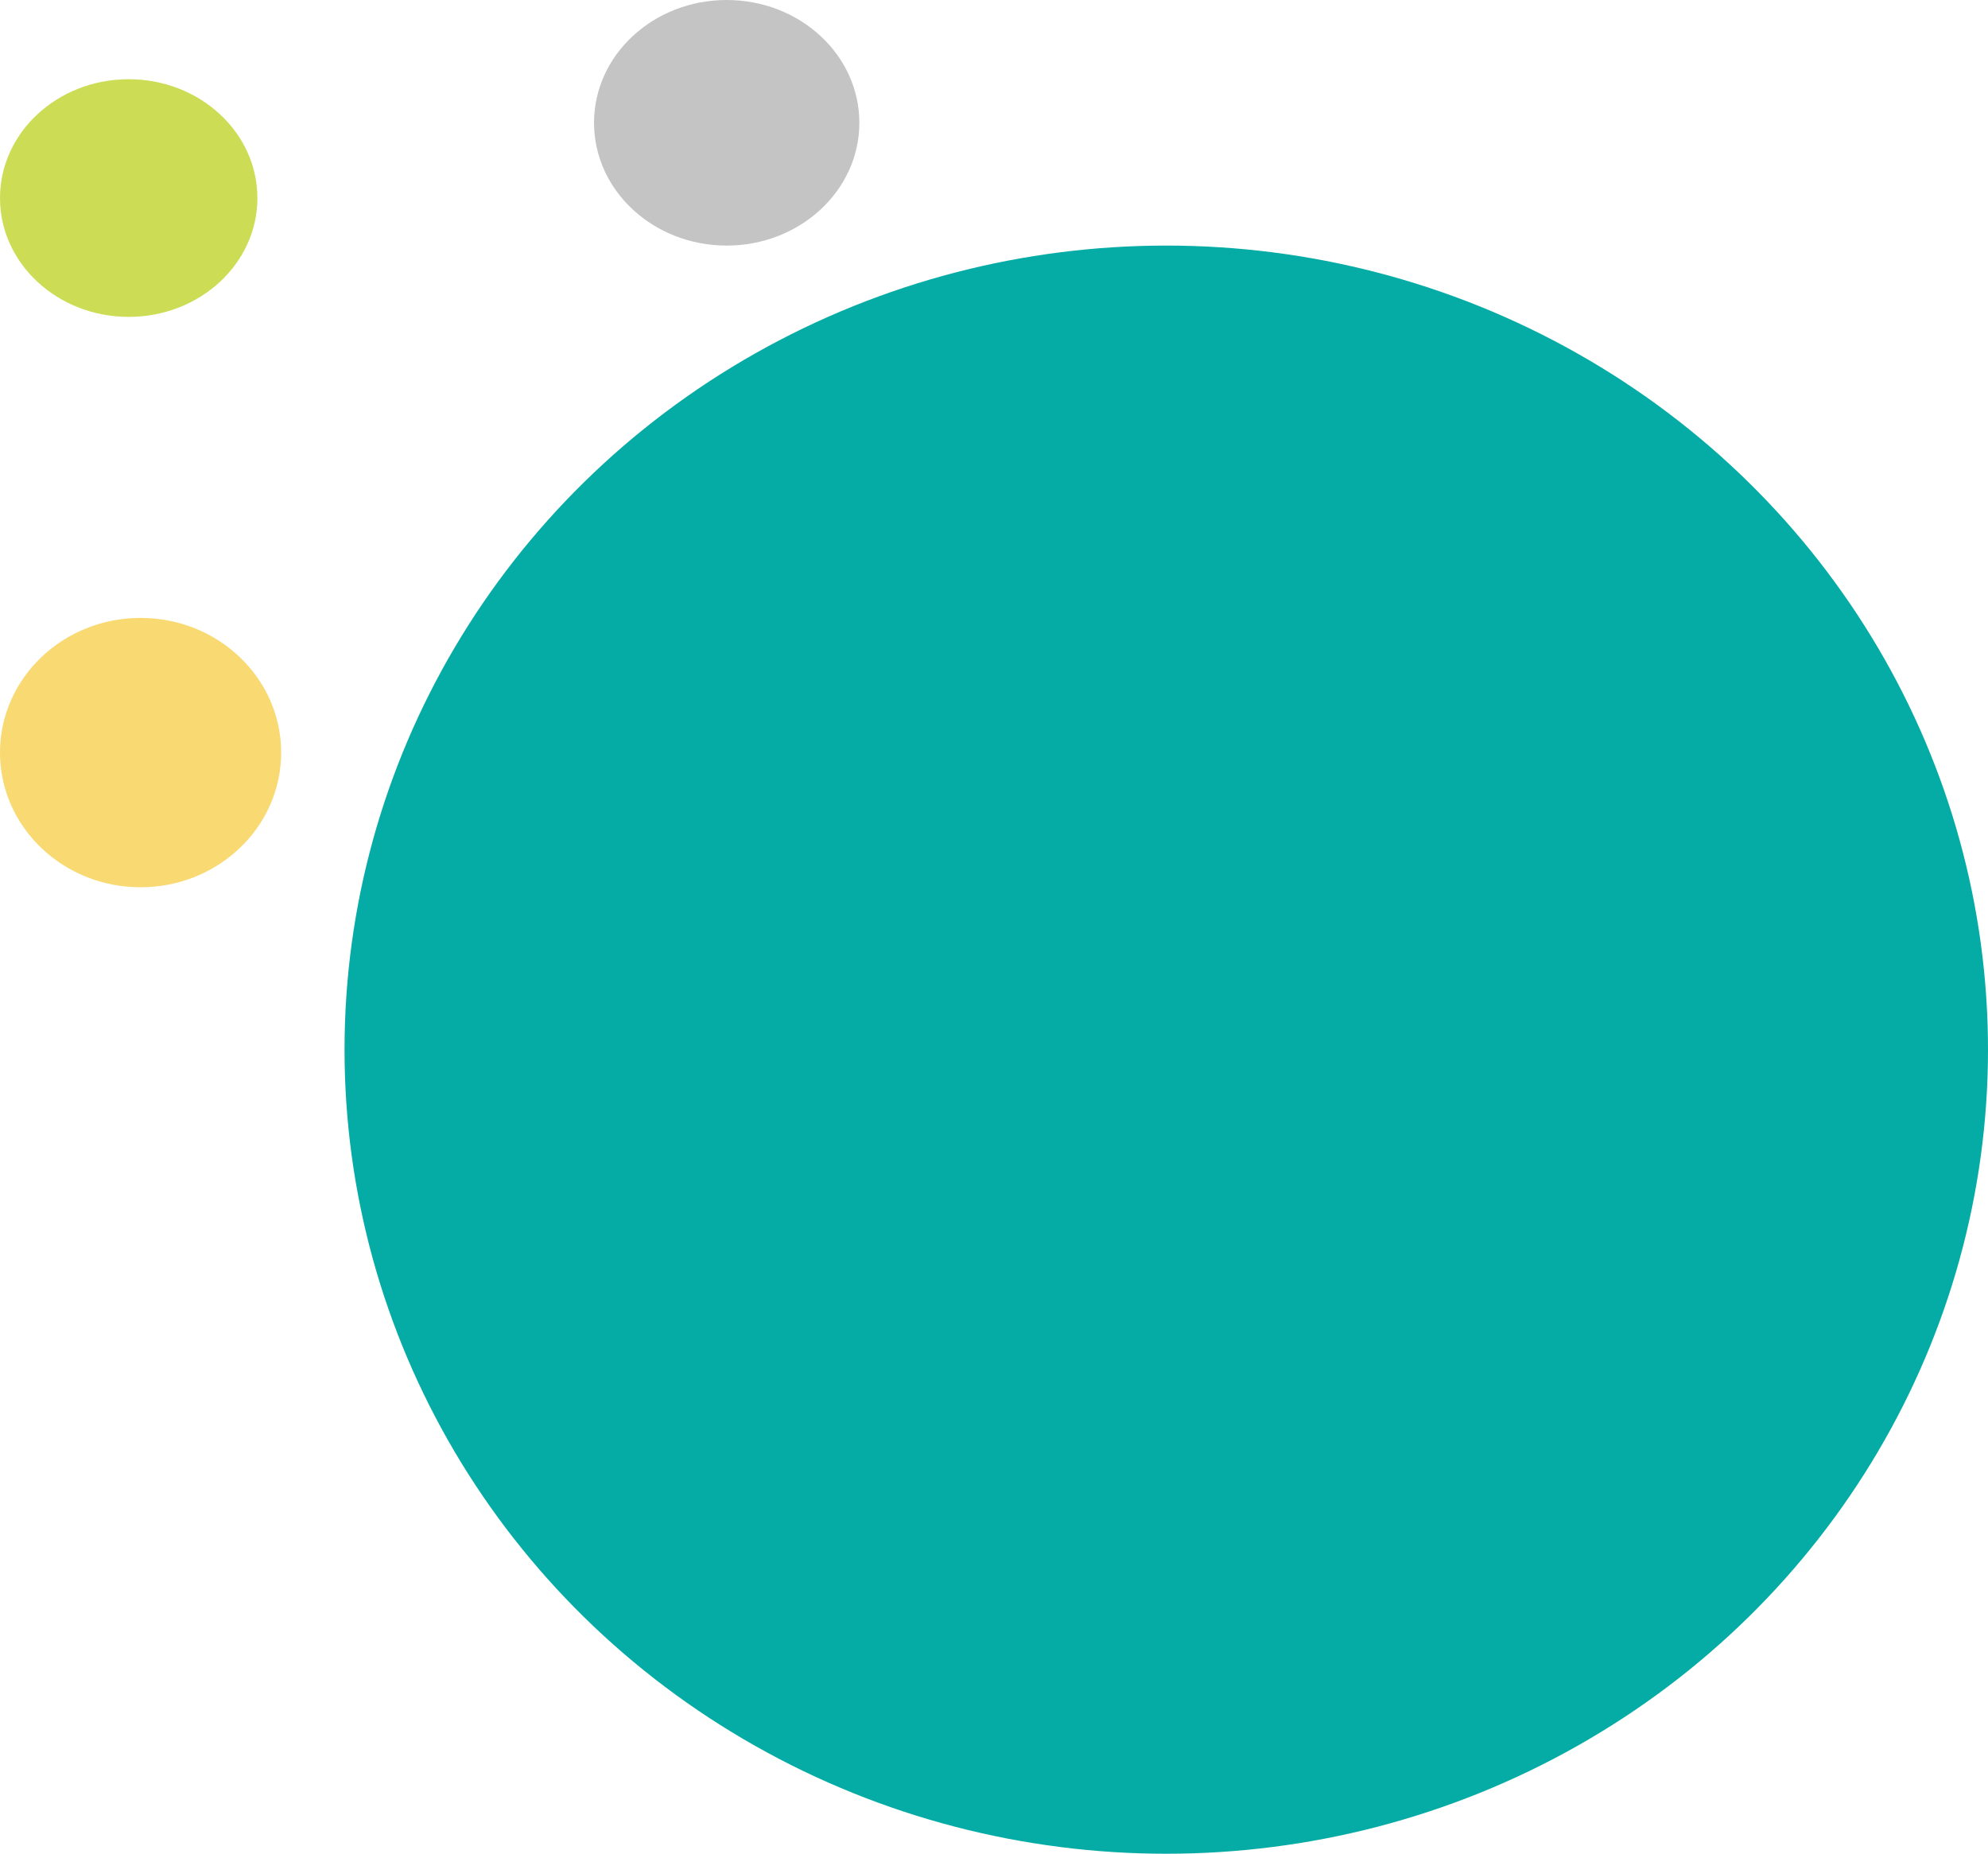 <svg width="502" height="468" viewBox="0 0 502 468" fill="none" xmlns="http://www.w3.org/2000/svg">
<ellipse cx="32.5" cy="50" rx="32.5" ry="30" fill="#CCDD55"/>
<ellipse cx="183.5" cy="31" rx="33.5" ry="31" fill="#C4C4C4"/>
<ellipse cx="35.5" cy="190" rx="35.5" ry="34" fill="#F9D972"/>
<ellipse cx="294.5" cy="265" rx="207.5" ry="203" fill="#04ACA5"/>
</svg>

